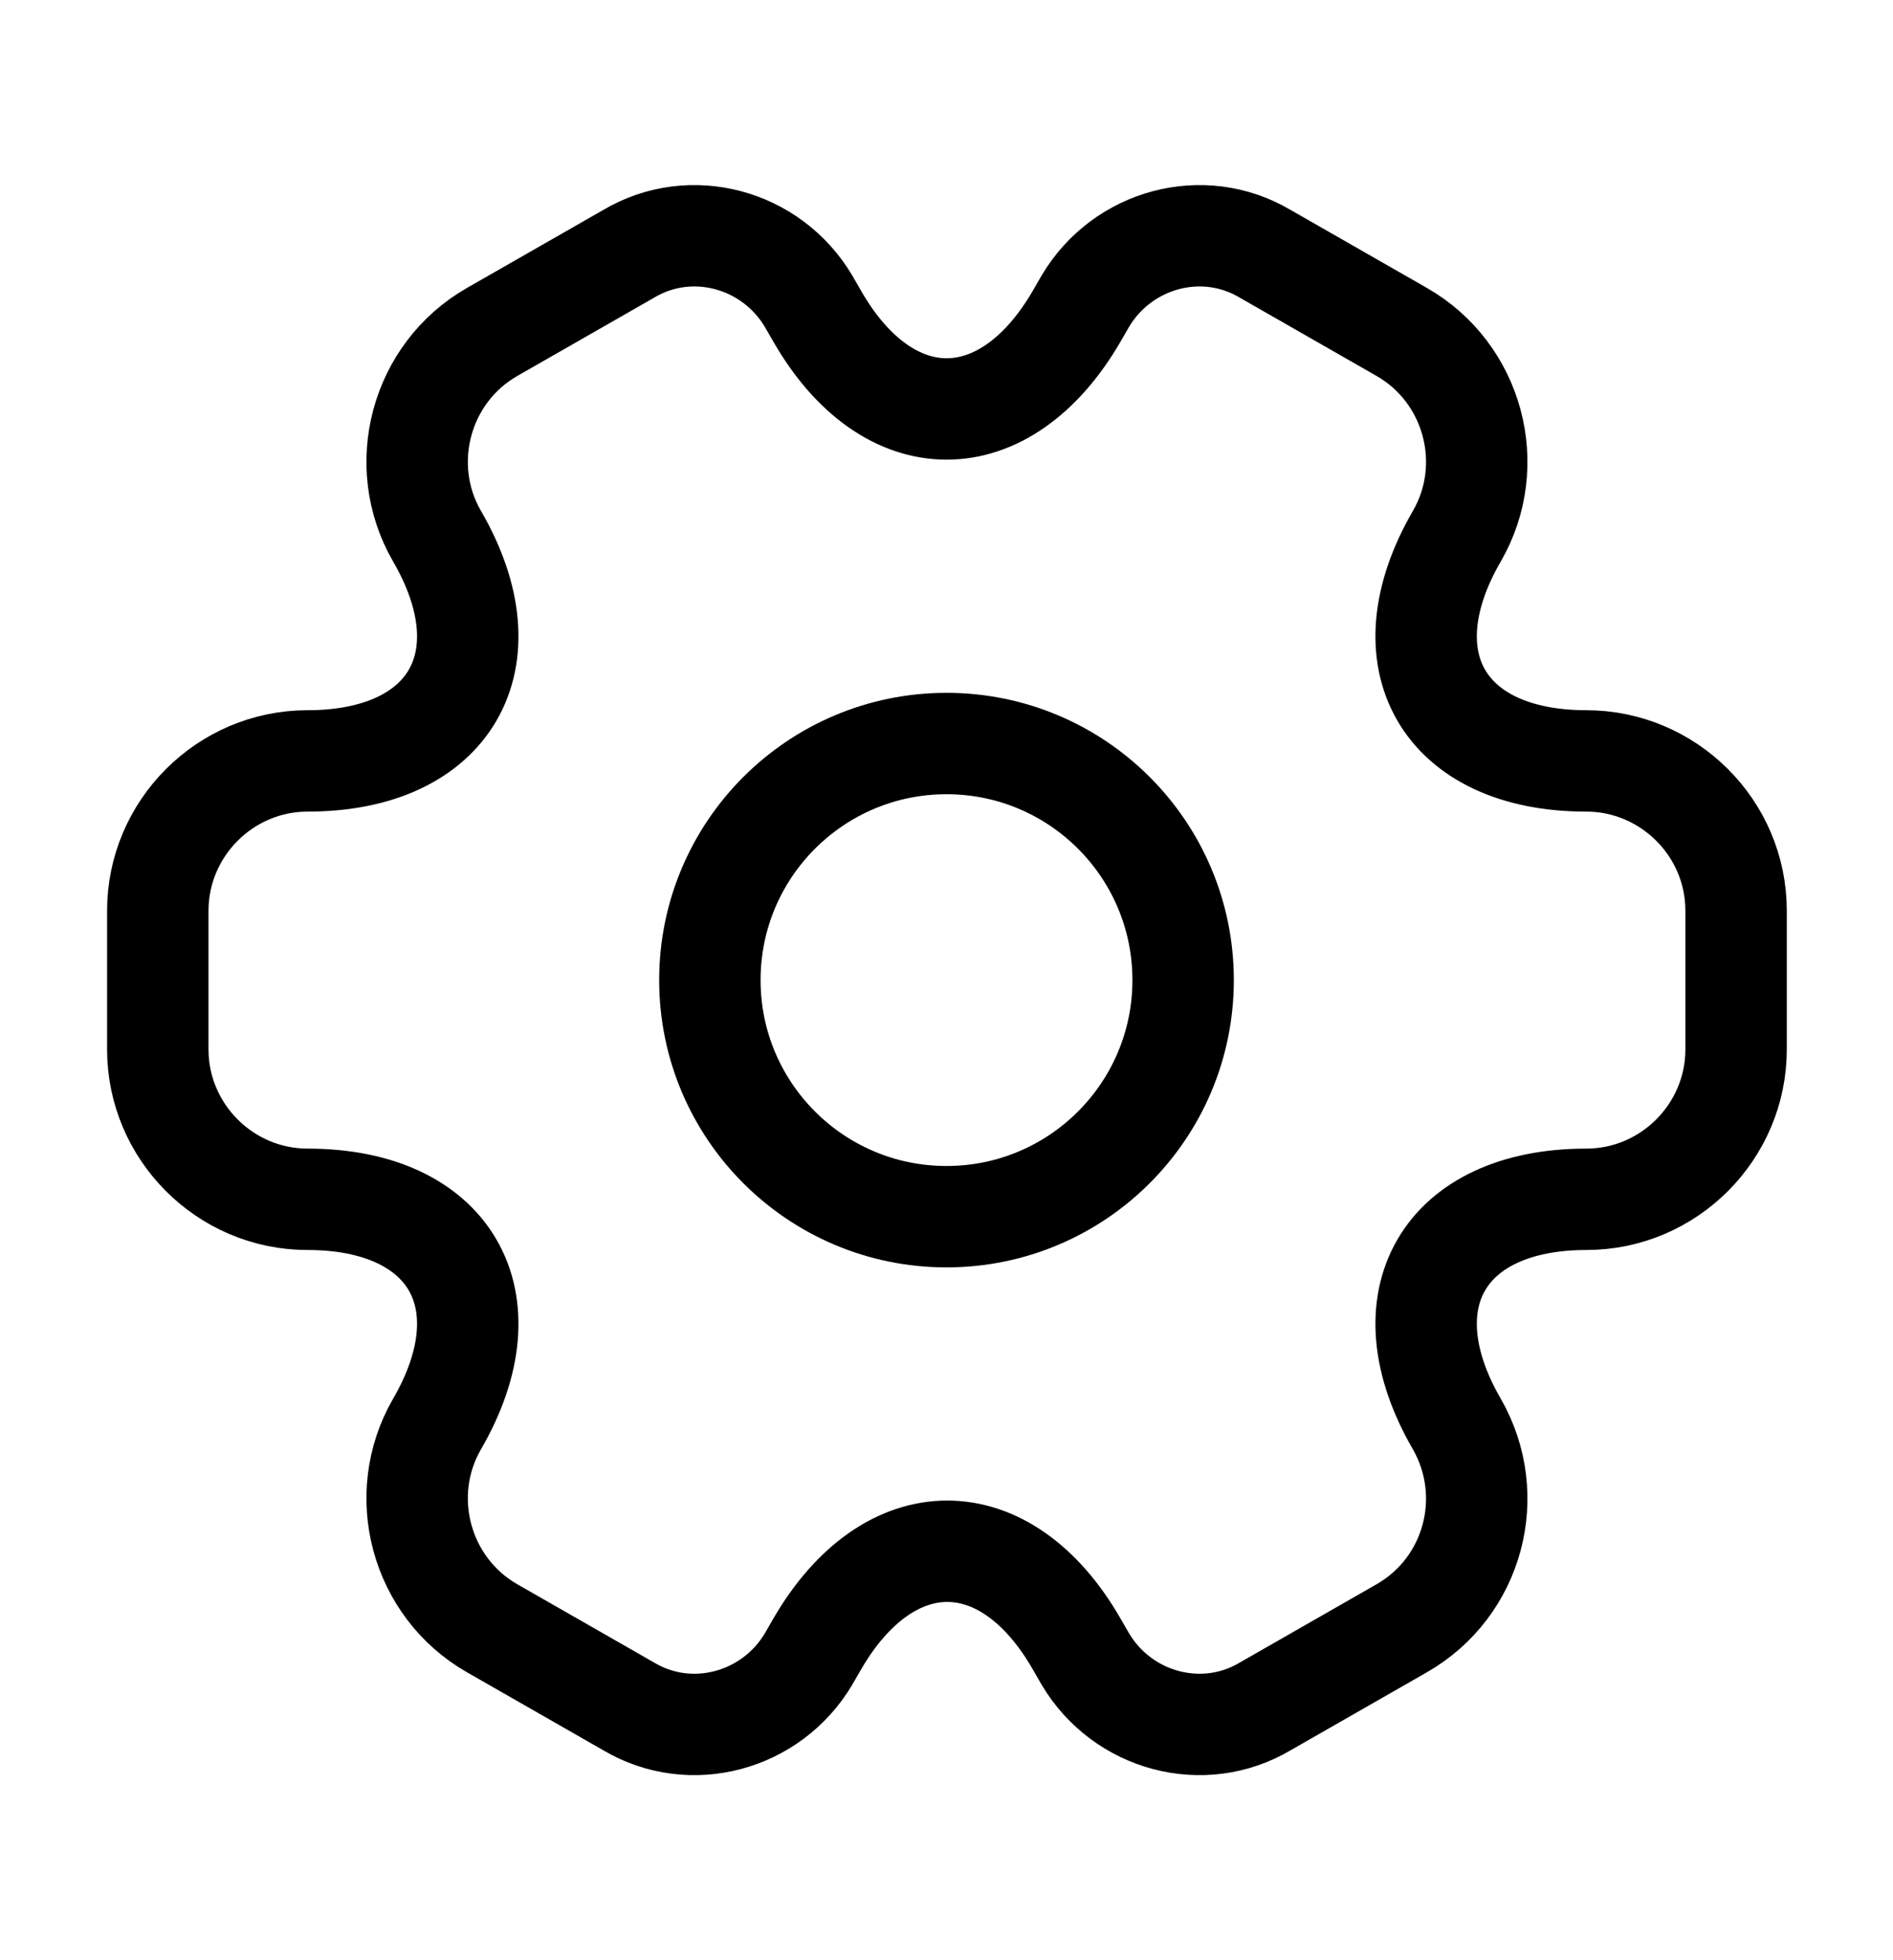 <svg width="28" height="29" viewBox="0 0 28 29" fill="none" xmlns="http://www.w3.org/2000/svg">
<path d="M14 18C15.933 18 17.5 16.433 17.5 14.5C17.5 12.567 15.933 11 14 11C12.067 11 10.5 12.567 10.5 14.5C10.5 16.433 12.067 18 14 18Z" stroke="currentColor" stroke-width="1.5" stroke-miterlimit="10" stroke-linecap="round" stroke-linejoin="round"/>
<path d="M2.334 15.527V13.473C2.334 12.26 3.326 11.257 4.551 11.257C6.662 11.257 7.526 9.763 6.464 7.932C5.857 6.882 6.219 5.517 7.281 4.91L9.299 3.755C10.221 3.207 11.411 3.533 11.959 4.455L12.087 4.677C13.137 6.508 14.864 6.508 15.926 4.677L16.054 4.455C16.602 3.533 17.792 3.207 18.714 3.755L20.732 4.91C21.794 5.517 22.156 6.882 21.549 7.932C20.487 9.763 21.351 11.257 23.462 11.257C24.676 11.257 25.679 12.248 25.679 13.473V15.527C25.679 16.74 24.687 17.743 23.462 17.743C21.351 17.743 20.487 19.237 21.549 21.068C22.156 22.13 21.794 23.483 20.732 24.09L18.714 25.245C17.792 25.793 16.602 25.467 16.054 24.545L15.926 24.323C14.876 22.492 13.149 22.492 12.087 24.323L11.959 24.545C11.411 25.467 10.221 25.793 9.299 25.245L7.281 24.09C6.219 23.483 5.857 22.118 6.464 21.068C7.526 19.237 6.662 17.743 4.551 17.743C3.326 17.743 2.334 16.74 2.334 15.527Z" stroke="currentColor" stroke-width="1.5" stroke-miterlimit="10" stroke-linecap="round" stroke-linejoin="round"/>
</svg>
